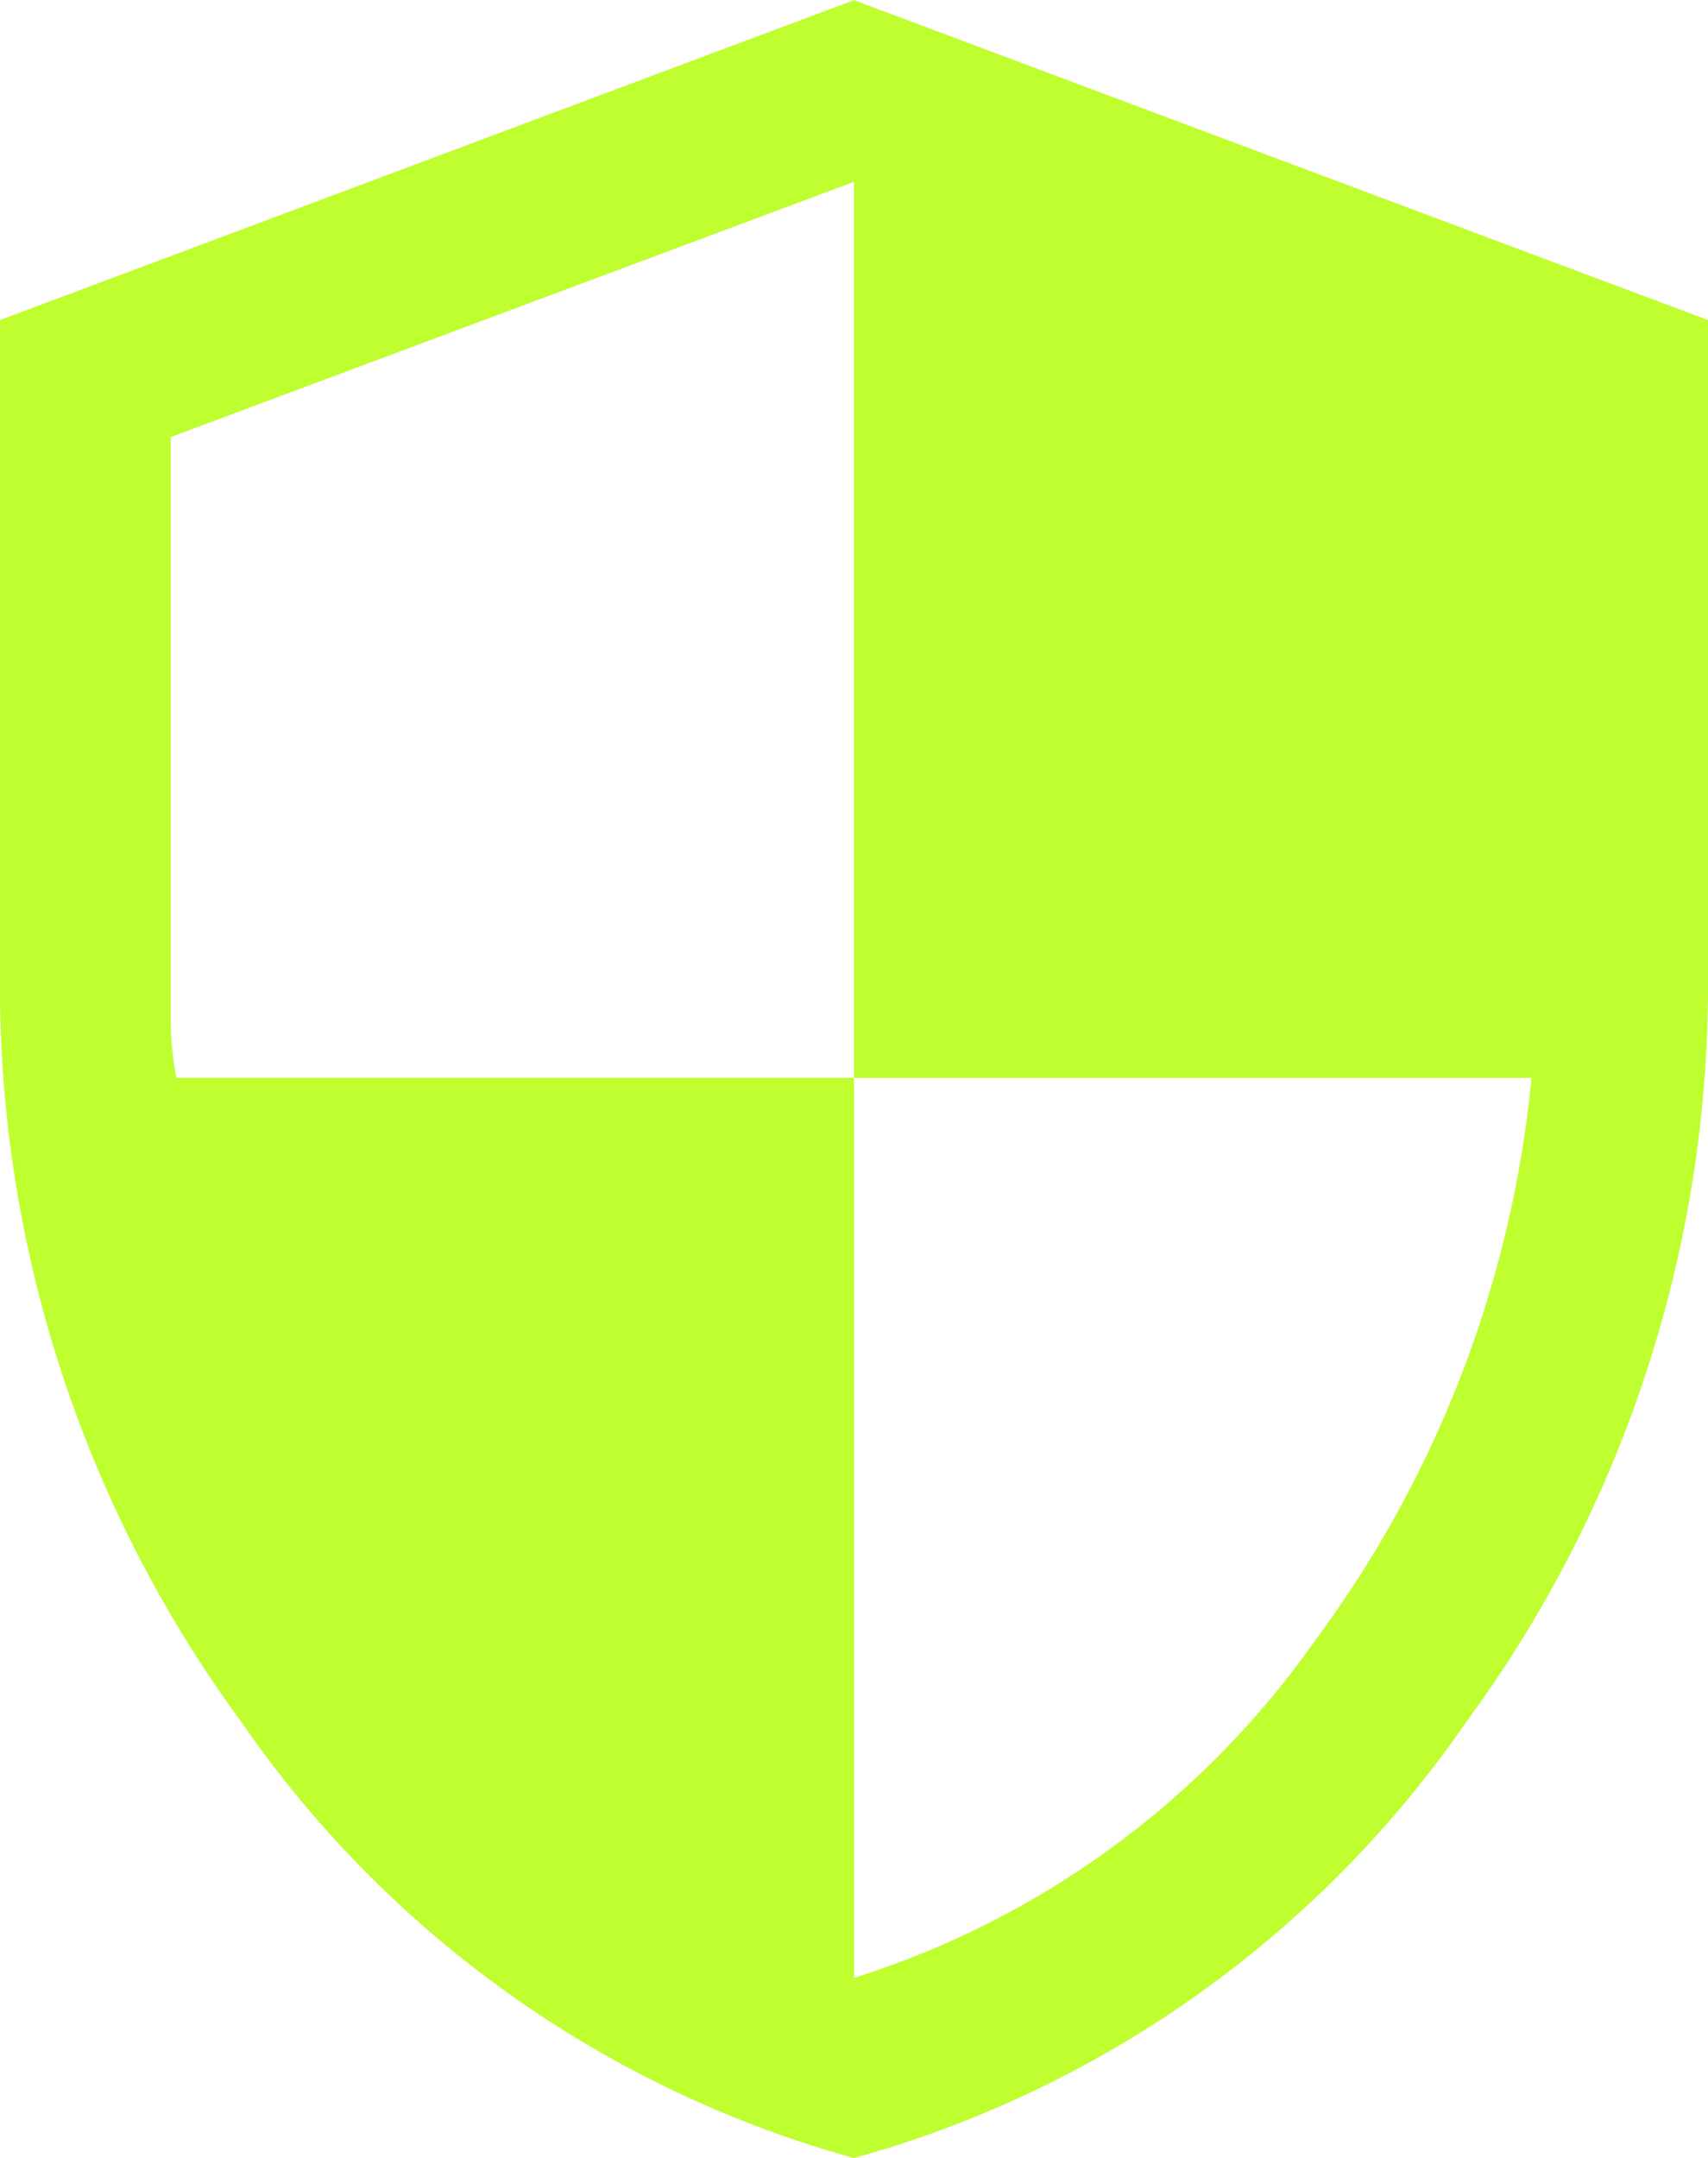 <svg xmlns="http://www.w3.org/2000/svg" width="31.824" height="40.188" viewBox="0 0 31.824 40.188">
  <path id="security_24dp_75FB4C_FILL0_wght300_GRAD0_opsz24" d="M195.912-818.272a20.492,20.492,0,0,1-11.4-8.1A23.149,23.149,0,0,1,180-840.3V-852.5l15.912-5.957,15.912,5.957V-840.3a23.149,23.149,0,0,1-4.515,13.921A20.492,20.492,0,0,1,195.912-818.272Zm0-3.354a16.592,16.592,0,0,0,8.593-6.285,20.945,20.945,0,0,0,4.031-10.475H195.912v-16.688l-12.73,4.753v10.959a5.628,5.628,0,0,0,.106.975h12.624Z" transform="translate(-180 858.46)" fill="#bffe2f"/>
</svg>
